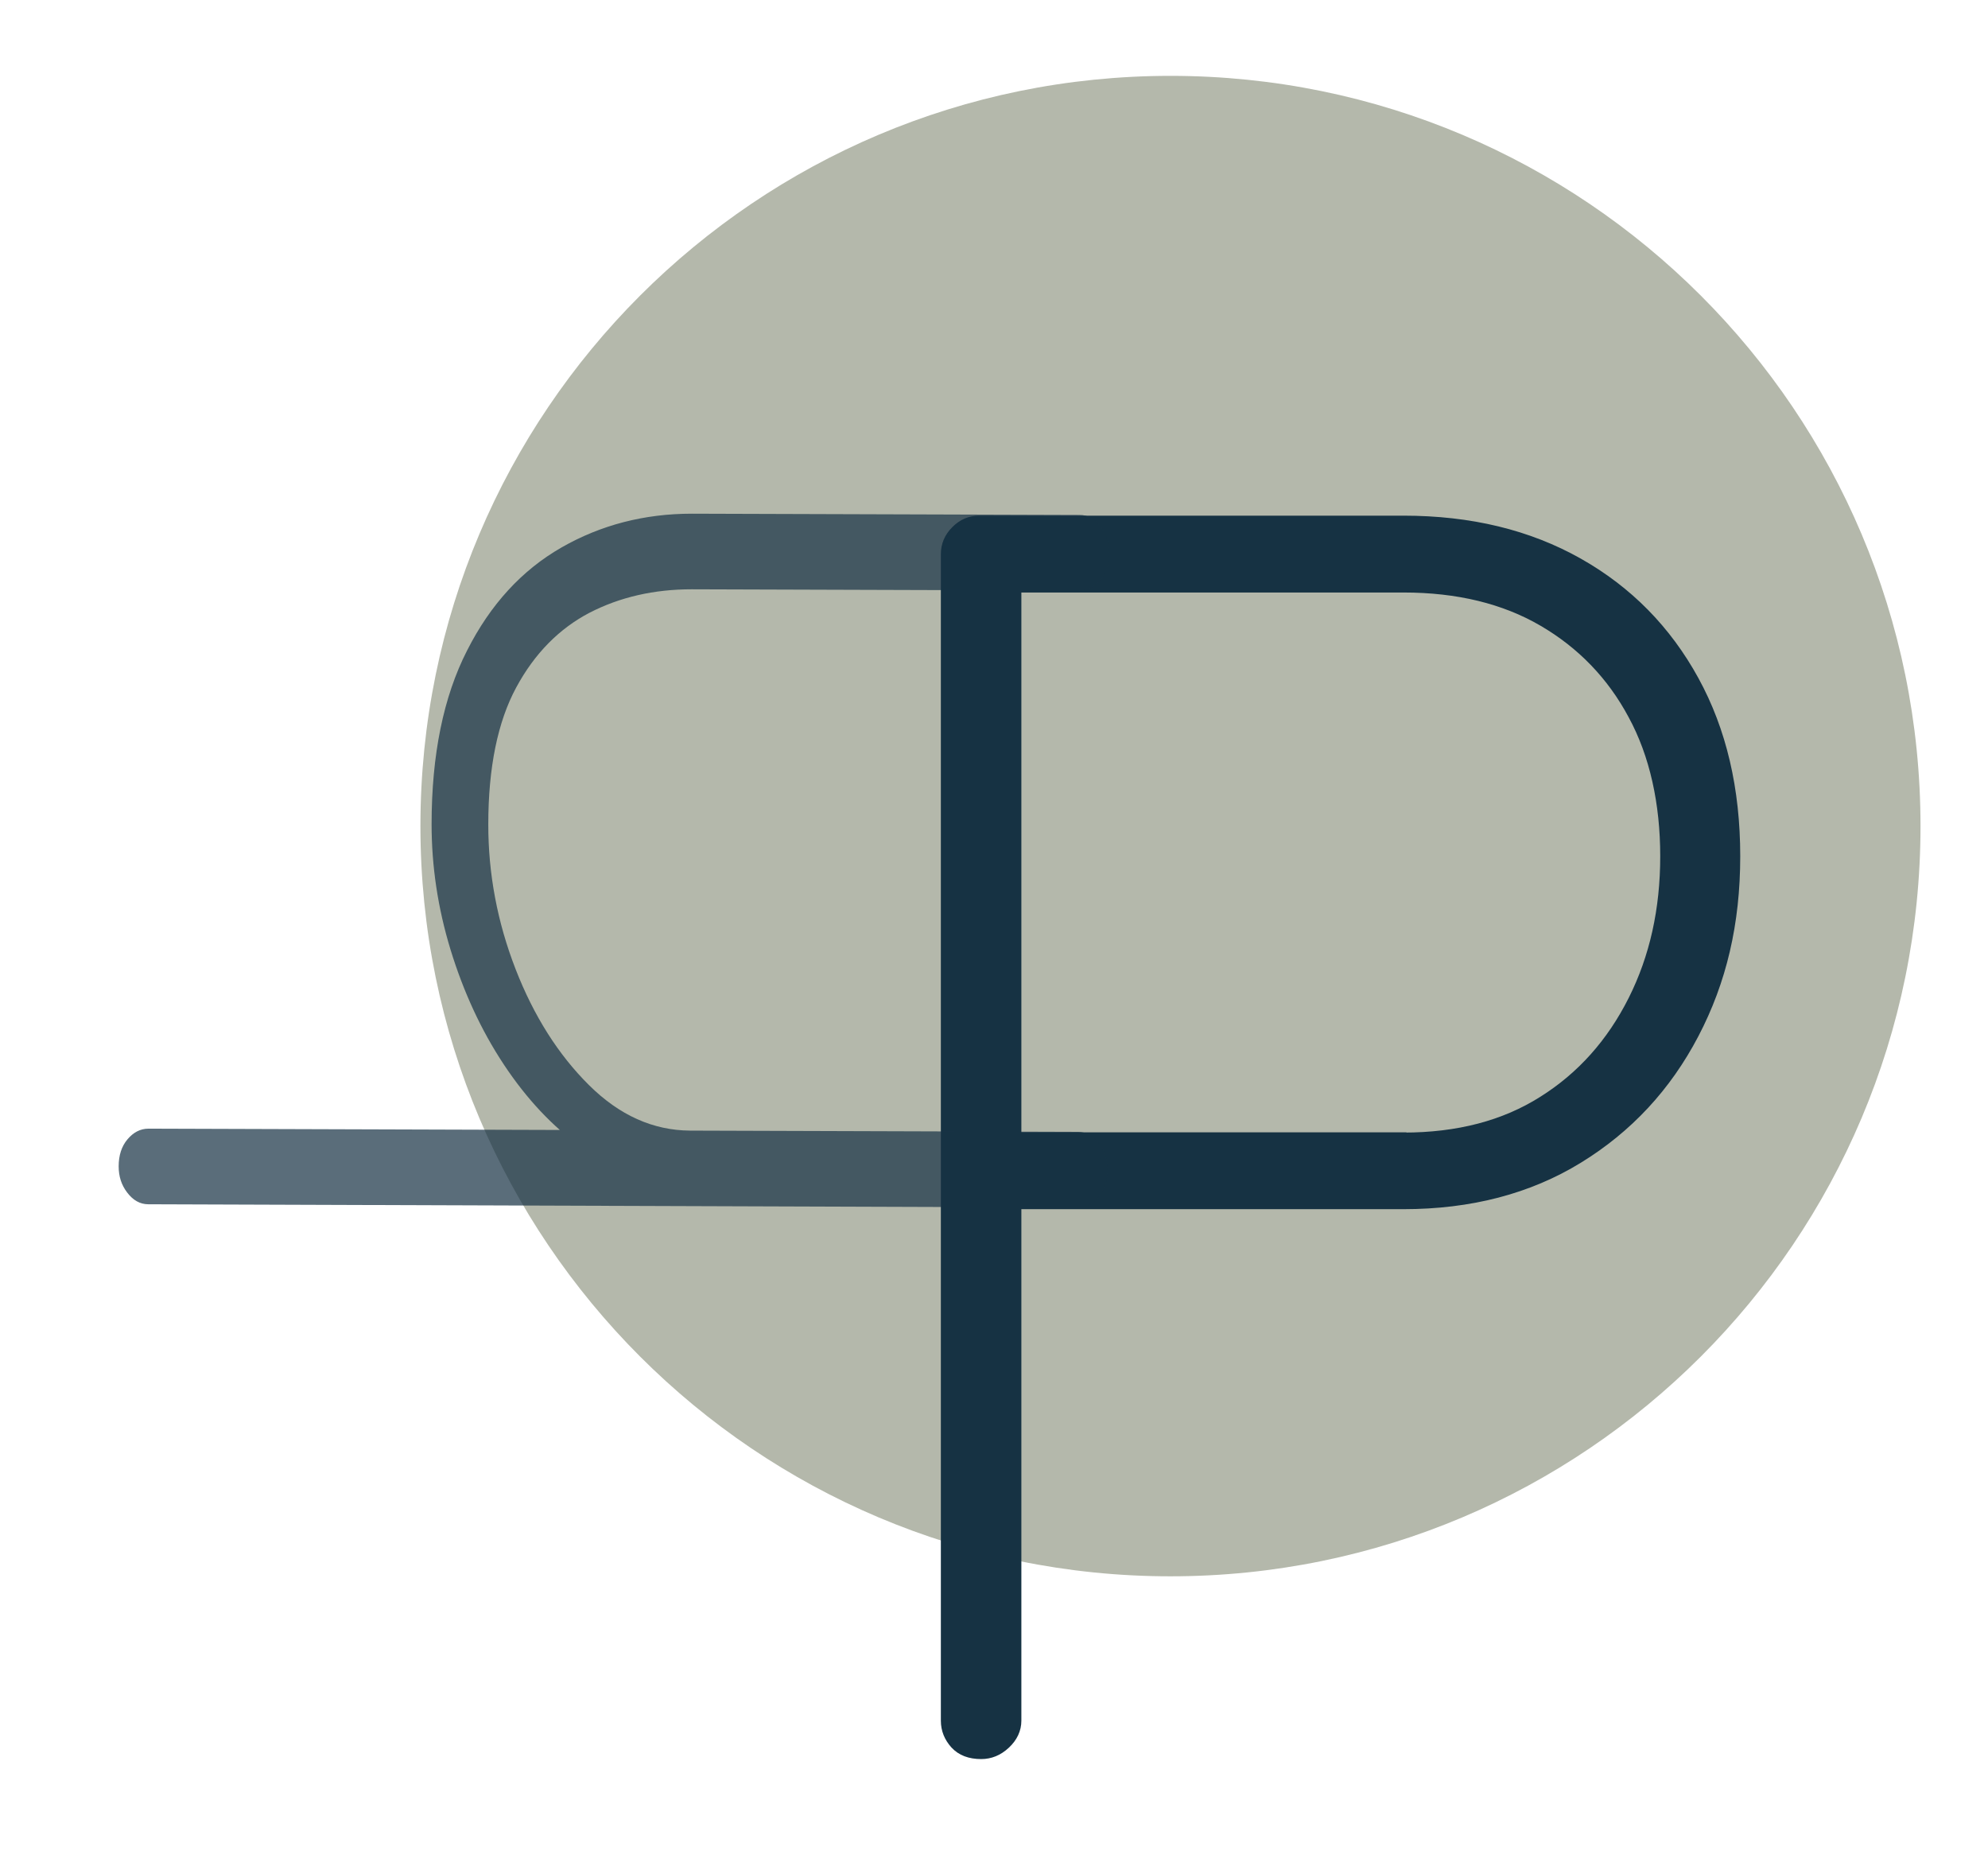 <svg width="81" height="76" viewBox="0 0 81 76" fill="none" xmlns="http://www.w3.org/2000/svg">
<path d="M47.69 64.21C64.568 64.21 78.25 50.528 78.25 33.65C78.25 16.772 64.568 3.09 47.69 3.09C30.812 3.09 17.13 16.772 17.13 33.65C17.13 50.528 30.812 64.21 47.69 64.21Z" fill="#B4B8AB"/>
<path d="M57.18 21.13C59.92 21.13 62.3 21.71 64.34 22.86C66.38 24.01 67.96 25.62 69.09 27.68C70.22 29.74 70.78 32.14 70.78 34.88C70.78 37.62 70.22 39.99 69.09 42.15C67.96 44.31 66.38 46.01 64.34 47.26C62.3 48.51 59.91 49.13 57.18 49.13H41.2L41.49 48.63V70.09C41.49 70.47 41.33 70.81 41.02 71.1C40.71 71.39 40.36 71.53 39.98 71.53C39.5 71.53 39.13 71.39 38.86 71.1C38.6 70.81 38.46 70.48 38.46 70.09V22.57C38.46 22.19 38.6 21.85 38.89 21.56C39.18 21.27 39.51 21.13 39.9 21.13H57.18ZM57.18 46.26C59.39 46.26 61.27 45.77 62.83 44.78C64.39 43.8 65.6 42.44 66.47 40.71C67.34 38.98 67.77 37.04 67.77 34.88C67.77 32.72 67.34 30.76 66.47 29.16C65.61 27.55 64.39 26.29 62.83 25.38C61.27 24.47 59.39 24.01 57.18 24.01H41.27L41.49 23.65V46.47L41.2 46.25H57.18V46.26Z" fill="#163243" stroke="#163243" stroke-width="0.25" stroke-miterlimit="10"/>
<g opacity="0.71">
<path d="M17.71 33.58C17.71 30.76 18.19 28.42 19.14 26.56C20.08 24.7 21.35 23.32 22.94 22.41C24.53 21.5 26.28 21.05 28.19 21.05L43.99 21.1C44.28 21.1 44.53 21.24 44.75 21.53C44.97 21.81 45.07 22.14 45.07 22.52C45.07 22.94 44.96 23.28 44.74 23.54C44.52 23.8 44.27 23.93 43.98 23.93L28.18 23.88C26.63 23.88 25.22 24.2 23.96 24.85C22.7 25.51 21.68 26.54 20.92 27.95C20.16 29.36 19.77 31.24 19.77 33.59C19.77 35.61 20.14 37.59 20.89 39.52C21.64 41.45 22.65 43.04 23.91 44.29C25.17 45.54 26.57 46.17 28.12 46.18L43.92 46.23C44.21 46.23 44.46 46.37 44.68 46.66C44.9 46.94 45 47.27 45 47.65C45 48.07 44.89 48.42 44.67 48.67C44.45 48.93 44.2 49.06 43.91 49.06L6.04 48.93C5.75 48.93 5.5 48.79 5.28 48.5C5.06 48.21 4.96 47.89 4.96 47.51C4.96 47.09 5.07 46.75 5.29 46.49C5.51 46.23 5.76 46.1 6.05 46.1L24.93 46.16L27.52 47.93C26.22 47.93 24.98 47.5 23.79 46.65C22.6 45.8 21.55 44.68 20.63 43.29C19.71 41.9 19 40.35 18.48 38.66C17.96 36.96 17.71 35.27 17.71 33.57V33.58Z" fill="#163243" stroke="#163243" stroke-width="0.25" stroke-miterlimit="10"/>
</g>
</svg>
